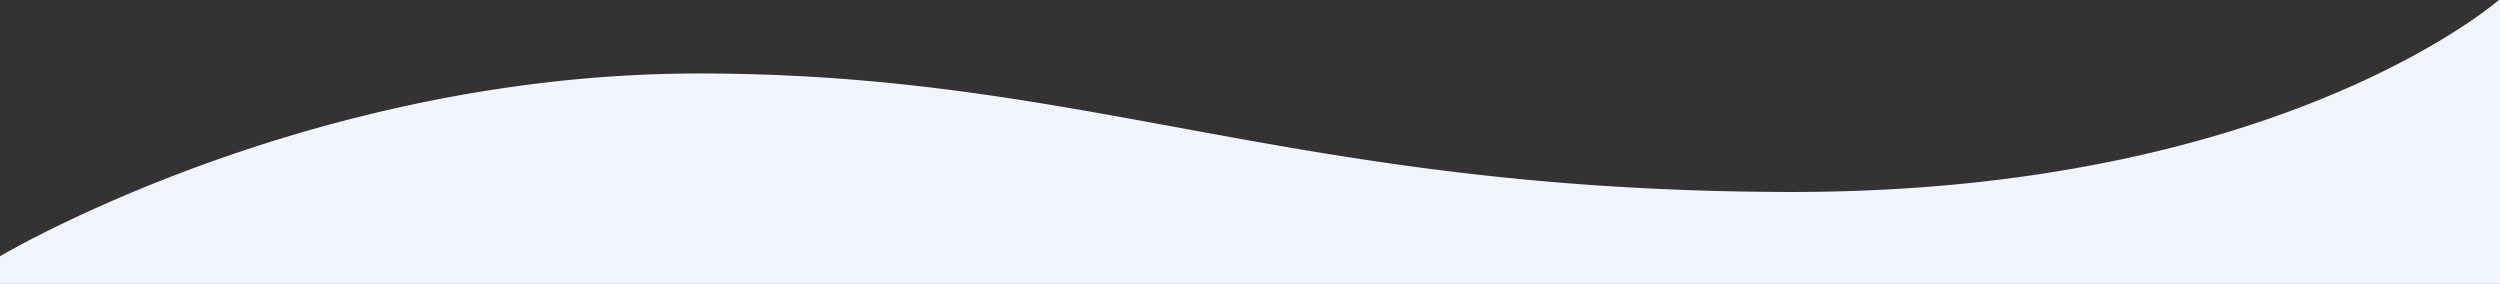 <svg xmlns="http://www.w3.org/2000/svg" width="1364.999" height="155" viewBox="0 0 1364.999 155">
    <rect x="0" y="0" width="1364.999" height="155" fill="#333333" stroke="none"/>
    <path id="Intersection_1" data-name="Intersection 1"
          d="M0,155V0H1365V15.114c-2.328,1.357-12.574,7.232-29.062,15.34-11.077,5.447-22.792,10.839-34.819,16.025-15.034,6.483-30.605,12.663-46.281,18.369a859.418,859.418,0,0,1-121.26,34.394c-24.083,4.927-48.352,8.74-72.133,11.334a721.534,721.534,0,0,1-77.907,4.3c-101.311,0-178.954-14.278-261.155-29.393l-.014,0C676.58,77.058,629.233,68.352,575.538,61.7c-29.01-3.595-57.128-6.264-85.959-8.159-15.67-1.03-31.729-1.833-47.731-2.388-16.827-.581-34.159-.908-51.512-.968-1.237,0-2.446-.006-3.6-.006-32.014,0-63.549,1.528-93.728,4.543A809.393,809.393,0,0,0,212.961,66.7c-43.255,8.769-83.806,21-120.528,36.345-14.425,6.028-28.288,12.559-41.2,19.41-10.334,5.483-20.084,11.18-28.981,16.933A228.964,228.964,0,0,0,.565,155Z"
          transform="translate(1364.999 155) rotate(180)" fill="#eff6ff"/>
</svg>
